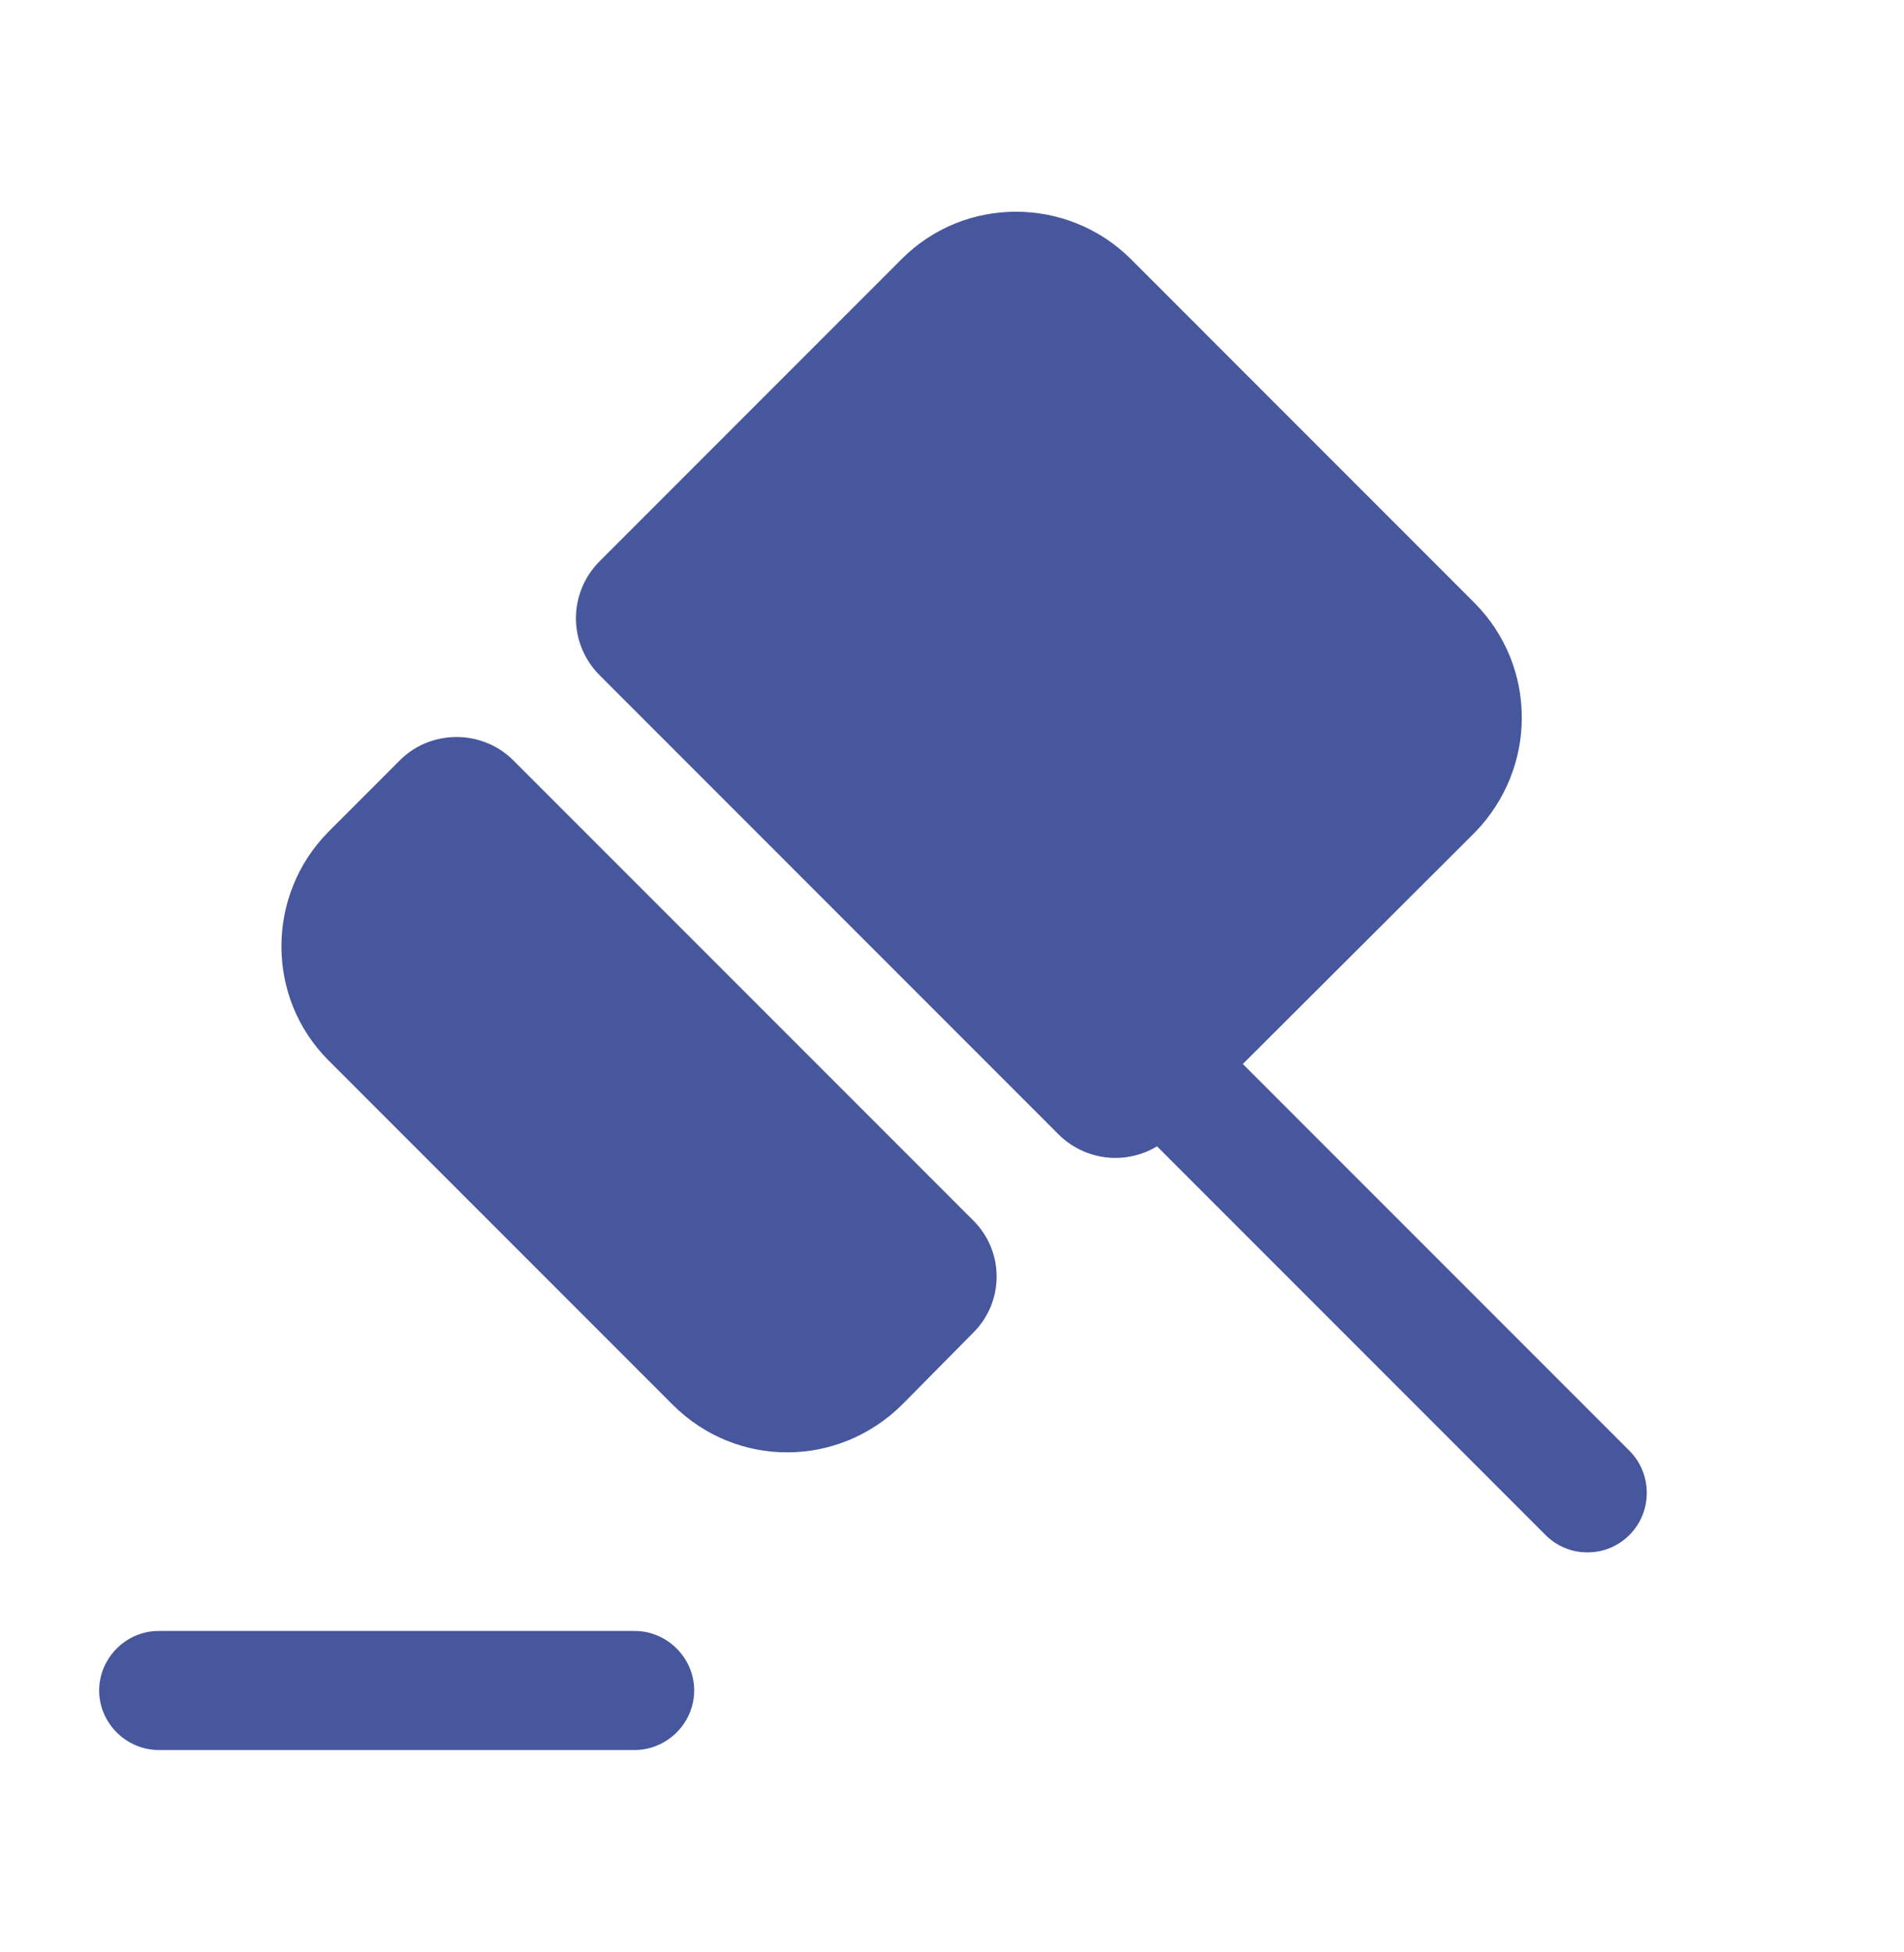<svg width="40" height="41" viewBox="0 0 40 41" fill="none" xmlns="http://www.w3.org/2000/svg">
<path d="M34.233 32.233C33.983 32.483 33.667 32.6 33.35 32.6C33.033 32.6 32.717 32.483 32.467 32.233L24.217 23.983L25.1 23.1L25.983 22.217L34.233 30.467C34.717 30.95 34.717 31.75 34.233 32.233Z" fill="#47579D"/>
<path d="M10.783 15.967L20.45 25.633C21.1 26.283 21.1 27.333 20.45 27.983L18.95 29.5C17.6 30.833 15.467 30.833 14.133 29.5L6.9 22.267C5.583 20.95 5.583 18.8 6.9 17.467L8.417 15.95C9.067 15.317 10.133 15.317 10.783 15.967Z" fill="#47579D"/>
<path d="M30.983 17.483L24.633 23.817C23.967 24.483 22.9 24.483 22.233 23.817L12.6 14.183C11.933 13.517 11.933 12.45 12.6 11.783L18.95 5.433C20.267 4.117 22.417 4.117 23.75 5.433L30.983 12.667C32.3 14 32.3 16.133 30.983 17.483Z" fill="#47579D"/>
<path d="M13.334 36.75H3.333C2.65 36.75 2.083 36.183 2.083 35.5C2.083 34.817 2.65 34.25 3.333 34.25H13.334C14.017 34.25 14.584 34.817 14.584 35.5C14.584 36.183 14.017 36.75 13.334 36.75Z" fill="#47579D"/>
</svg>
